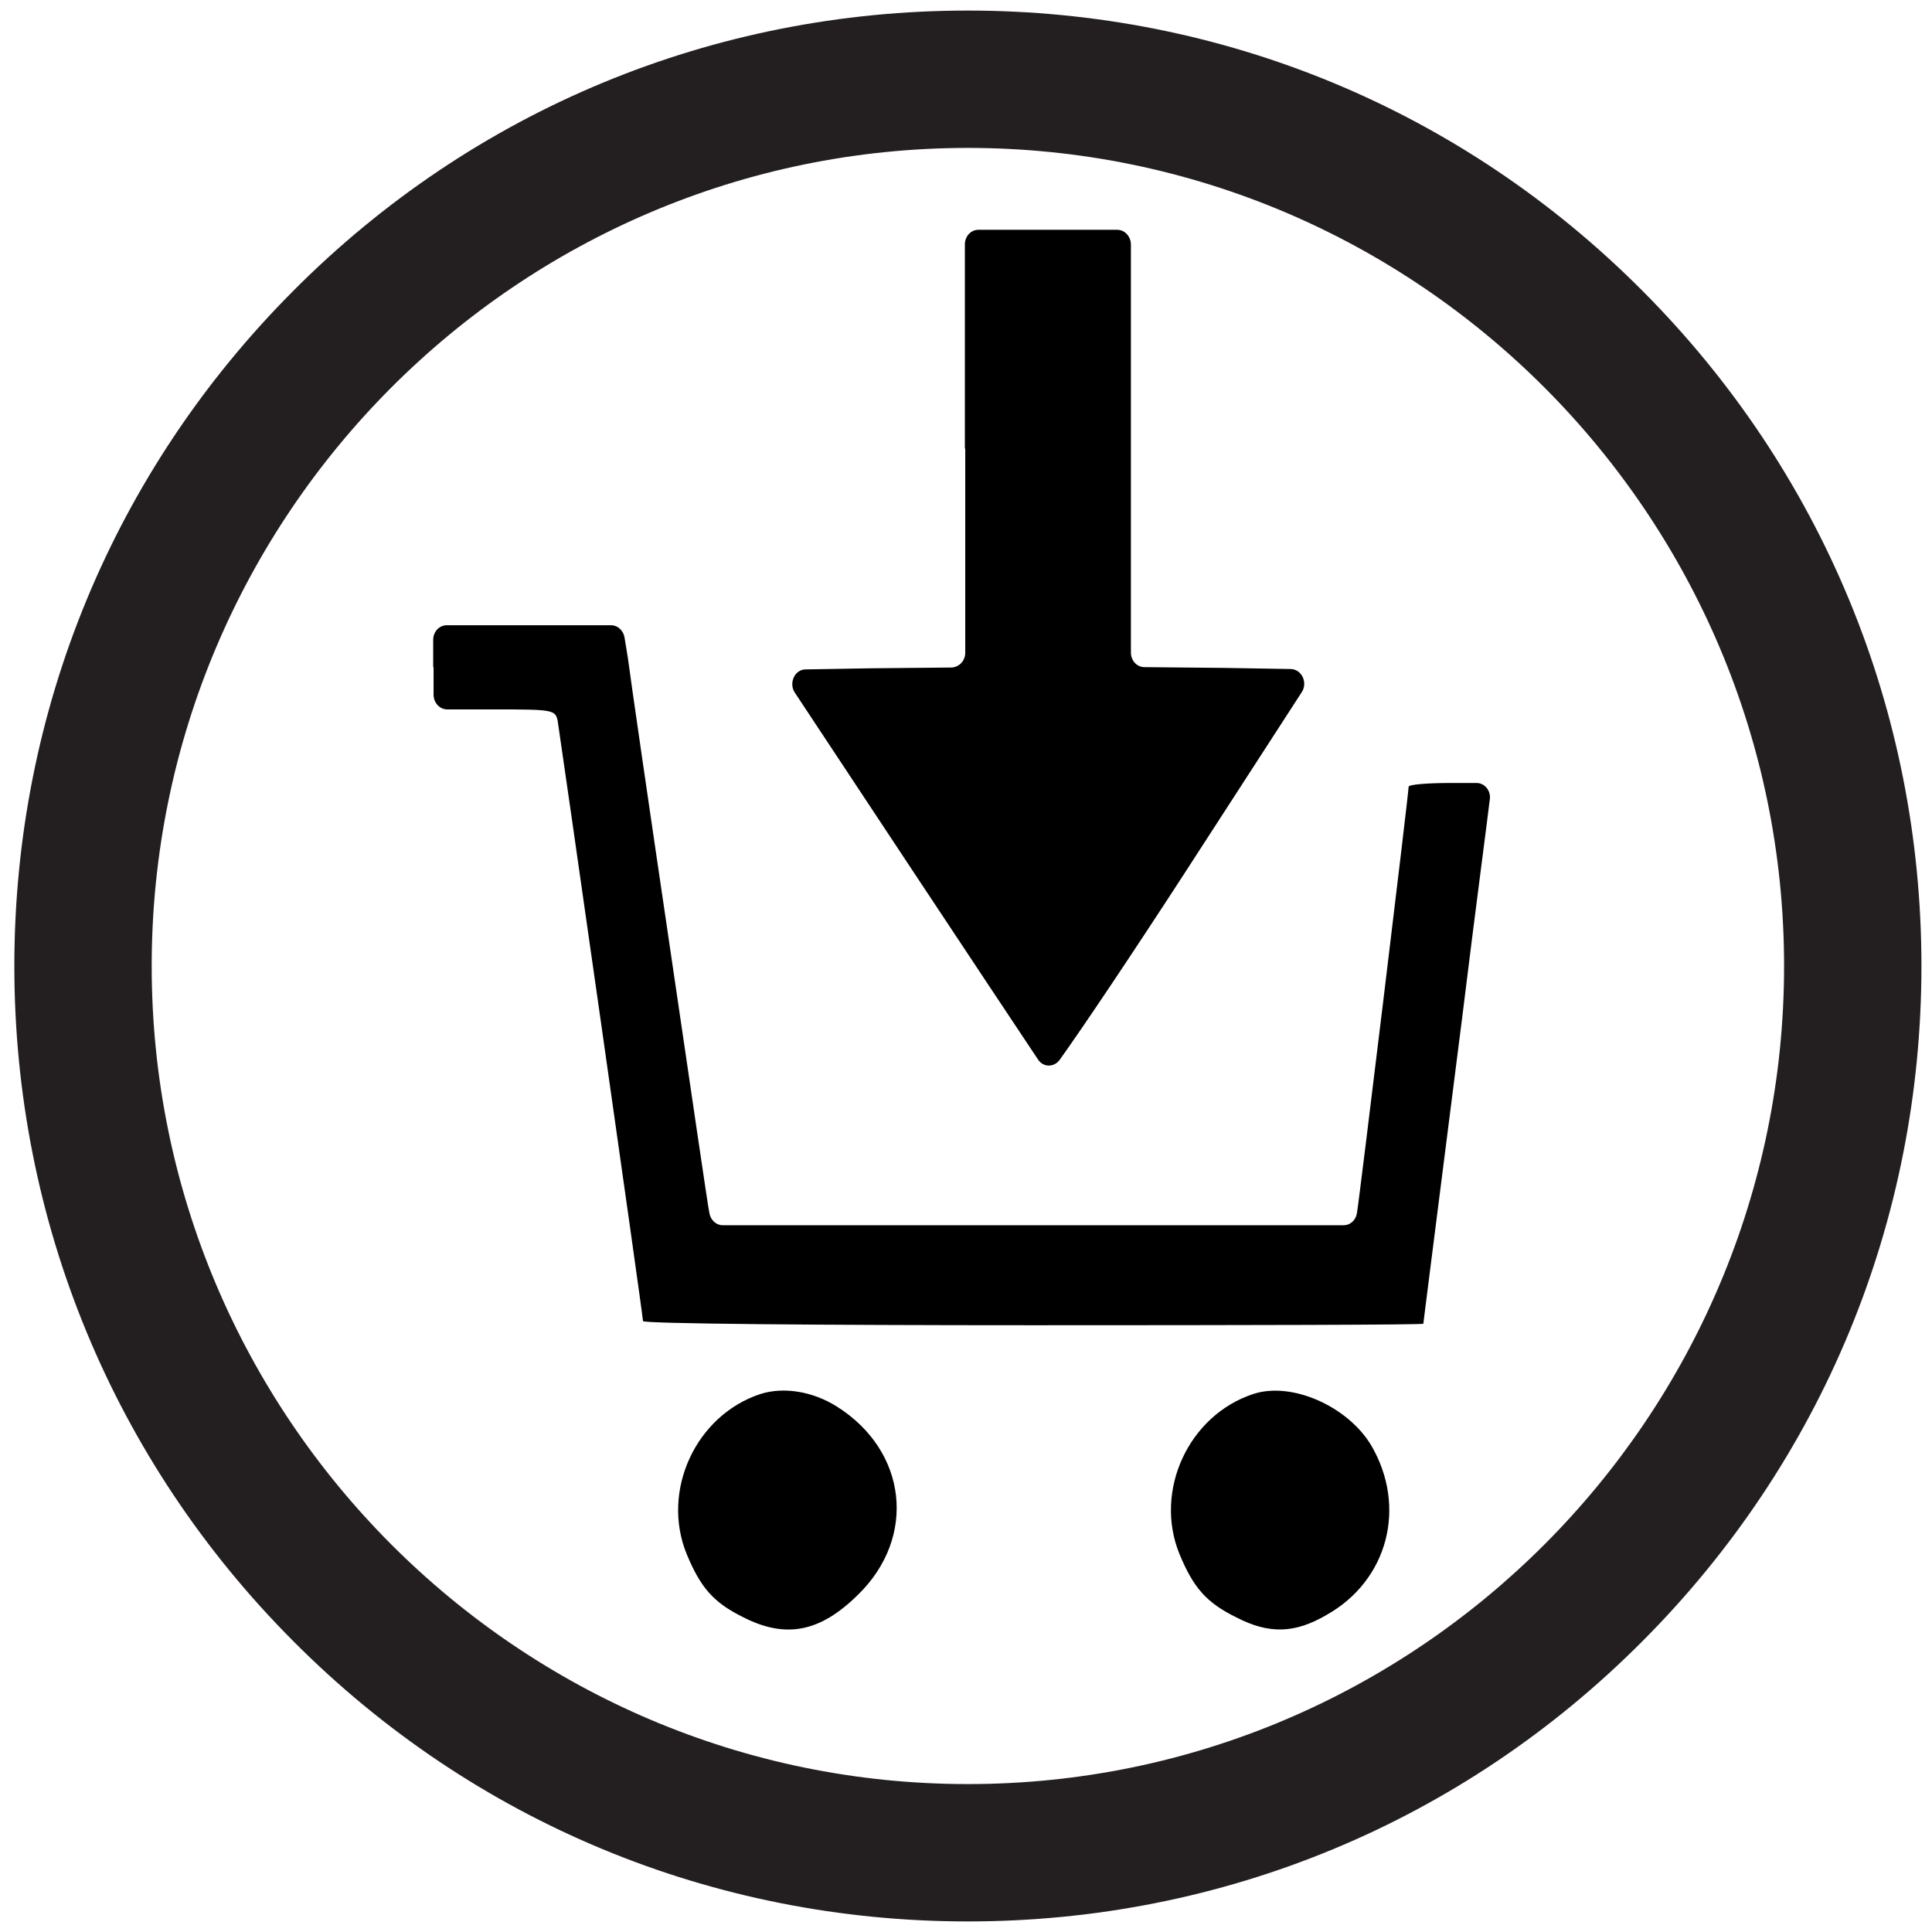 <?xml version="1.0" encoding="utf-8"?>
<!-- Generator: Adobe Illustrator 24.3.0, SVG Export Plug-In . SVG Version: 6.00 Build 0)  -->
<svg version="1.1" id="Layer_1" xmlns="http://www.w3.org/2000/svg" xmlns:xlink="http://www.w3.org/1999/xlink" x="0px" y="0px"
	 viewBox="0 0 512 512" style="enable-background:new 0 0 512 512;" xml:space="preserve">
<style type="text/css">
	.Round_x0020_Corners_x0020_2_x0020_pt{fill:#FFFFFF;stroke:#231F20;stroke-miterlimit:10;}
	.Live_x0020_Reflect_x0020_X{fill:none;}
	.Bevel_x0020_Soft{fill:url(#SVGID_1_);}
	.Dusk{fill:#FFFFFF;}
	.Foliage_GS{fill:#FFDD00;}
	.Pompadour_GS{fill-rule:evenodd;clip-rule:evenodd;fill:#44ADE2;}
	.st0{fill:#231F20;}
</style>
<linearGradient id="SVGID_1_" gradientUnits="userSpaceOnUse" x1="0" y1="0" x2="0.707" y2="0.707">
	<stop  offset="0" style="stop-color:#DEDFE3"/>
	<stop  offset="0.178" style="stop-color:#DADBDF"/>
	<stop  offset="0.361" style="stop-color:#CECFD3"/>
	<stop  offset="0.546" style="stop-color:#B9BCBF"/>
	<stop  offset="0.732" style="stop-color:#9CA0A2"/>
	<stop  offset="0.918" style="stop-color:#787D7E"/>
	<stop  offset="1" style="stop-color:#656B6C"/>
</linearGradient>
<g>
	<g>
		<path class="st0" d="M256.5,509.2c-67.5,0-131-26.3-178.7-74.2c-47.7-47.8-74-111.4-74-179s26.3-131.2,74-179
			C125.5,29.1,189,2.8,256.5,2.8s131,26.3,178.7,74.2c47.7,47.8,74,111.4,74,179s-26.3,131.2-74,179
			C387.5,482.9,324,509.2,256.5,509.2z M256.5,39.2C137.2,39.2,40.2,136.5,40.2,256s97,216.8,216.3,216.8S472.8,375.5,472.8,256
			S375.8,39.2,256.5,39.2z"/>
	</g>
	<g>
		<path d="M255.8,118.9V173c0,2.1-1.6,3.8-3.6,3.9l-21,0.2l-17.7,0.3c-2.9,0-4.5,3.6-2.9,6.1l31.1,47c14.9,22.5,28,42.2,33.4,50.3
			c1.4,2.1,4.2,2.1,5.7,0.1c5.6-7.8,18.4-26.8,33-49.3l31.2-48.2c1.6-2.5,0-6-2.9-6.1l-17.8-0.3l-21-0.2c-2,0-3.6-1.7-3.6-3.9v-54.1
			v-54c0-2.1-1.6-3.9-3.6-3.9h-18.4h-18.4c-2,0-3.6,1.7-3.6,3.9V118.9z M114.9,176.8v7.3c0,2.1,1.6,3.9,3.6,3.9H131
			c15.6,0,16.2,0.1,16.8,3.1c0.6,3.6,22.6,157.5,22.6,159c0,0.7,46.5,1.1,103.4,1.1s103.4-0.1,103.4-0.4c0-0.3,0.9-7,1.9-15.1
			c1-8,4.8-37.8,8.4-66.1c3.5-28.5,6.9-54,7.2-56.9l0.1-0.7c0.4-2.4-1.3-4.5-3.5-4.5h-6.9c-6.1,0-11.1,0.4-11.1,1
			c0,1.8-13.1,109.8-13.7,113l0,0c-0.3,1.9-1.8,3.2-3.5,3.2h-82.3h-82.3c-1.7,0-3.2-1.4-3.5-3.2l0,0c-0.4-1.7-5-33.5-10.5-70.7
			s-10.5-71.6-11.1-76.4l-0.9-5.5c-0.3-1.8-1.8-3.2-3.5-3.2h-22.1h-21.5c-2,0-3.6,1.7-3.6,3.9V176.8z M201.6,369.4
			c-17.2,5.6-26.5,25.7-19.6,42.5c3.7,8.9,7.1,12.8,15,16.7c11.2,5.7,20.3,4,30.4-6c15.6-15.2,13.1-38.1-5.7-49.9
			C215.3,368.7,207.7,367.5,201.6,369.4z M332.2,369.4c-17.2,5.6-26.5,25.7-19.6,42.5c3.7,8.9,7.1,12.8,15,16.7
			c8.7,4.5,15.5,4.3,23.9-0.6c16.3-9.1,21.5-28.7,11.8-45.1C357.1,372.7,342.4,366.1,332.2,369.4z"/>
	</g>
</g>
</svg>
